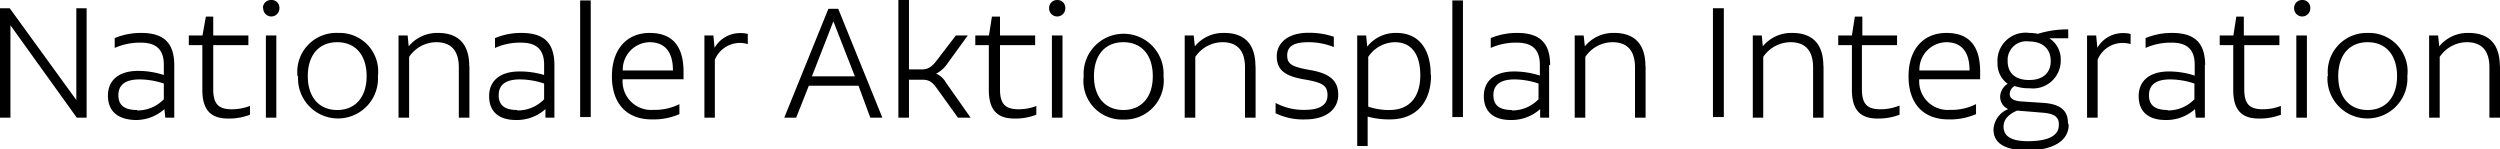 <svg xmlns="http://www.w3.org/2000/svg" xmlns:xlink="http://www.w3.org/1999/xlink" viewBox="0 0 170 10.13">
  <defs>
    <style>.cls-1{fill:#fff;}.cls-1,.cls-2{fill-rule:evenodd;}</style>
  </defs>
  <g id="Ebene_2" data-name="napi-typo">
    <g id="Ebene_1-2">
      <path id="Fill-1365" class="cls-2" d="M5.89.56V8H5.22L.71,1.72c0,.28,0,.55,0,.83V8H0V.56H.66L5.19,6.8c0-.3,0-.61,0-.9V.56Z"/>
      <path id="Fill-1367" class="cls-2" d="M9.32,7.51a2.49,2.49,0,0,0,1.82-.76V5.68A5.28,5.28,0,0,0,9.5,5.4c-.93,0-1.45.33-1.45,1.08s.51,1,1.27,1m2.53-3.07V8h-.61l-.06-.58a2.91,2.91,0,0,1-2,.74C8,8.12,7.34,7.56,7.34,6.5S8.1,4.82,9.39,4.82a5.67,5.67,0,0,1,1.75.28V4.4c0-1.06-.55-1.5-1.56-1.5a4.2,4.2,0,0,0-1.78.36V2.59a4.63,4.63,0,0,1,1.81-.35c1.55,0,2.24.7,2.24,2.2"/>
      <path id="Fill-1369" class="cls-2" d="M17,7.2v.6a3.91,3.91,0,0,1-1.5.26c-1.17,0-1.74-.59-1.74-1.94V3.07h-.92V2.41h.93L14,1.13h.5V2.41h2.39v.66H14.5v3c0,1,.36,1.36,1.26,1.36A3.35,3.35,0,0,0,17,7.2"/>
      <g class="cls-3">
        <path id="Fill-1371" class="cls-2" d="M18.08,8h.71V2.41h-.71ZM17.88.57A.54.54,0,0,1,18.43,0,.53.53,0,0,1,19,.57a.55.55,0,1,1-1.1,0Z"/>
      </g>
      <g class="cls-3">
        <path id="Fill-1373" class="cls-2" d="M24.93,5.18c0-1.44-.76-2.31-2-2.31s-2,.87-2,2.31.78,2.3,2,2.3,2-.86,2-2.3m-4.7,0A2.65,2.65,0,0,1,23,2.24a2.62,2.62,0,0,1,2.7,2.93,2.72,2.72,0,1,1-5.43,0"/>
      </g>
      <g class="cls-3">
        <path id="Fill-1374" class="cls-2" d="M31.92,4.51V8H31.2V4.58c0-1.15-.54-1.71-1.53-1.71a2.24,2.24,0,0,0-1.85,1V8H27.1V2.41h.62l.07.74a2.51,2.51,0,0,1,2-.91c1.4,0,2.12.78,2.12,2.27"/>
      </g>
      <g class="cls-3">
        <path id="Fill-1375" class="cls-2" d="M35.17,7.51A2.49,2.49,0,0,0,37,6.75V5.68a5.28,5.28,0,0,0-1.64-.28c-.93,0-1.45.33-1.45,1.08s.51,1,1.27,1m2.52-3.07V8h-.61l0-.58a2.91,2.91,0,0,1-2,.74c-1.16,0-1.83-.56-1.83-1.62s.76-1.68,2.06-1.68A5.67,5.67,0,0,1,37,5.1V4.4c0-1.06-.55-1.5-1.57-1.5a4.12,4.12,0,0,0-1.77.36V2.59a4.58,4.58,0,0,1,1.8-.35c1.56,0,2.24.7,2.24,2.2"/>
      </g>
      <g class="cls-3">
        <polygon id="Fill-1376" class="cls-2" points="39.45 7.96 40.17 7.96 40.17 0.03 39.45 0.03 39.45 7.96"/>
      </g>
      <g class="cls-3">
        <path id="Fill-1377" class="cls-2" d="M42.35,4.79h3.41c0-1.3-.58-1.92-1.59-1.92a1.86,1.86,0,0,0-1.82,1.92m4.13.09v.51H42.34a1.94,1.94,0,0,0,2.09,2.08,3.65,3.65,0,0,0,1.77-.39v.68a4.43,4.43,0,0,1-1.87.36c-1.74,0-2.72-1.1-2.72-2.93s1-2.95,2.57-2.95,2.3.93,2.3,2.64"/>
      </g>
      <g class="cls-3">
        <path id="Fill-1378" class="cls-2" d="M50.85,2.3V3a1.91,1.91,0,0,0-.59-.08,1.85,1.85,0,0,0-1.65,1.14V8H47.9V2.41h.61l.08.84a2,2,0,0,1,1.75-1,1.83,1.83,0,0,1,.51.06"/>
      </g>
      <g class="cls-3">
        <path id="Fill-1379" class="cls-2" d="M58.13,5.19,56.67,1.45,55.21,5.19Zm.25.64H55L54.14,8h-.81l3-7.4H57L60,8h-.82Z"/>
      </g>
      <g class="cls-3">
        <path id="Fill-1380" class="cls-2" d="M66,8h-.86L63.7,6c-.31-.43-.52-.58-1-.58h-.89V8h-.72V0h.72V4.72h.88c.53,0,.78-.3,1.13-.77L65,2.41h.81L64.46,4.27a2.11,2.11,0,0,1-.8.74,1.36,1.36,0,0,1,.66.6Z"/>
      </g>
      <g class="cls-3">
        <path id="Fill-1381" class="cls-2" d="M70.47,7.2v.6a3.88,3.88,0,0,1-1.5.26c-1.16,0-1.73-.59-1.73-1.94V3.07h-.92V2.41h.93l.2-1.28H68V2.41h2.39v.66H68v3c0,1,.36,1.36,1.26,1.36a3.26,3.26,0,0,0,1.25-.24"/>
      </g>
      <g class="cls-3">
        <path id="Fill-1382" class="cls-2" d="M71.53,8h.72V2.41h-.72ZM71.34.57A.54.54,0,0,1,71.89,0a.53.53,0,0,1,.55.57.55.55,0,1,1-1.1,0Z"/>
      </g>
      <g class="cls-3">
        <path id="Fill-1383" class="cls-2" d="M78.39,5.18c0-1.44-.76-2.31-2-2.31s-2,.87-2,2.31.78,2.3,2,2.3,2-.86,2-2.3m-4.7,0a2.72,2.72,0,1,1,5.43,0,2.65,2.65,0,0,1-2.73,2.95,2.62,2.62,0,0,1-2.7-2.93"/>
      </g>
      <g class="cls-3">
        <path id="Fill-1384" class="cls-2" d="M85.38,4.51V8h-.72V4.58c0-1.15-.54-1.71-1.53-1.71a2.24,2.24,0,0,0-1.85,1V8h-.72V2.41h.61l.08.74a2.49,2.49,0,0,1,2-.91c1.4,0,2.12.78,2.12,2.27"/>
      </g>
      <g class="cls-3">
        <path id="Fill-1385" class="cls-2" d="M86.74,7.71V7a4,4,0,0,0,2,.47c1,0,1.53-.33,1.53-1s-.37-.86-1.52-1.06c-1.37-.22-1.93-.65-1.93-1.58s.79-1.6,2.14-1.6a5.13,5.13,0,0,1,1.74.27V3.2a4.6,4.6,0,0,0-1.74-.33c-1,0-1.43.29-1.43.9s.35.78,1.6,1S91,5.46,91,6.44s-.81,1.68-2.24,1.68a4.28,4.28,0,0,1-2-.41"/>
      </g>
      <g class="cls-3">
        <path id="Fill-1386" class="cls-2" d="M96.58,5.12c0-1.46-.62-2.25-1.73-2.25a2.21,2.21,0,0,0-1.81,1V7.25a4.35,4.35,0,0,0,1.45.23c1.39,0,2.09-.93,2.09-2.36m.73,0c0,1.82-1,3-2.8,3A5.76,5.76,0,0,1,93,7.93v2h-.71V2.41h.61l.07.76a2.45,2.45,0,0,1,2-.93c1.49,0,2.32,1.08,2.32,2.85"/>
      </g>
      <g class="cls-3">
        <polygon id="Fill-1387" class="cls-2" points="98.76 7.96 99.48 7.96 99.48 0.03 98.76 0.03 98.76 7.96"/>
      </g>
      <g class="cls-3">
        <path id="Fill-1388" class="cls-2" d="M102.8,7.51a2.49,2.49,0,0,0,1.82-.76V5.68A5.28,5.28,0,0,0,103,5.4c-.93,0-1.45.33-1.45,1.08s.51,1,1.27,1m2.52-3.07V8h-.61l0-.58a2.91,2.91,0,0,1-2,.74c-1.16,0-1.83-.56-1.83-1.62s.76-1.68,2.06-1.68a5.67,5.67,0,0,1,1.75.28V4.4c0-1.06-.55-1.5-1.57-1.5a4.15,4.15,0,0,0-1.77.36V2.59a4.58,4.58,0,0,1,1.8-.35c1.56,0,2.24.7,2.24,2.2"/>
      </g>
      <g class="cls-3">
        <path id="Fill-1389" class="cls-2" d="M111.9,4.51V8h-.72V4.58c0-1.15-.54-1.71-1.53-1.71a2.24,2.24,0,0,0-1.85,1V8h-.72V2.41h.61l.08.74a2.49,2.49,0,0,1,2-.91c1.4,0,2.12.78,2.12,2.27"/>
      </g>
      <g class="cls-3">
        <polygon id="Fill-1390" class="cls-2" points="116.48 7.96 117.22 7.96 117.22 0.56 116.48 0.56 116.48 7.96"/>
      </g>
      <g class="cls-3">
        <path id="Fill-1391" class="cls-2" d="M124,4.51V8h-.71V4.58c0-1.15-.54-1.71-1.54-1.71a2.25,2.25,0,0,0-1.85,1V8h-.71V2.41h.61l.07.74a2.51,2.51,0,0,1,2-.91c1.41,0,2.12.78,2.12,2.27"/>
      </g>
      <g class="cls-3">
        <path id="Fill-1392" class="cls-2" d="M129.17,7.2v.6a4,4,0,0,1-1.51.26c-1.16,0-1.73-.59-1.73-1.94V3.07H125V2.41h.93l.2-1.28h.51V2.41H129v.66h-2.39v3c0,1,.36,1.36,1.26,1.36a3.35,3.35,0,0,0,1.26-.24"/>
      </g>
      <g class="cls-3">
        <path id="Fill-1393" class="cls-2" d="M130.52,4.79h3.41c0-1.3-.58-1.92-1.58-1.92a1.86,1.86,0,0,0-1.83,1.92m4.13.09v.51h-4.14a1.94,1.94,0,0,0,2.09,2.08,3.65,3.65,0,0,0,1.77-.39v.68a4.43,4.43,0,0,1-1.87.36c-1.74,0-2.72-1.1-2.72-2.93s1-2.95,2.58-2.95,2.29.93,2.29,2.64"/>
      </g>
      <g class="cls-3">
        <path id="Fill-1394" class="cls-2" d="M136.52,4.15c0,.83.53,1.29,1.46,1.29s1.47-.47,1.47-1.29-.54-1.33-1.47-1.33a1.27,1.27,0,0,0-1.46,1.33M140,8.44c0-.52-.35-.72-1.13-.78l-1.7-.14c-.59.24-.93.62-.93,1.08,0,.63.47,1,1.65,1,1.45,0,2.12-.4,2.11-1.11m.67,0c0,1.08-1.07,1.73-2.78,1.73-1.55,0-2.33-.47-2.33-1.41a1.56,1.56,0,0,1,1-1.39.92.92,0,0,1-.55-.82,1.07,1.07,0,0,1,.51-.9,1.7,1.7,0,0,1-.69-1.45A1.91,1.91,0,0,1,138,2.24a2.65,2.65,0,0,1,.58.06A6.63,6.63,0,0,1,140.64,2V2.6c-.42,0-.85,0-1.29,0a1.7,1.7,0,0,1,.78,1.5A1.89,1.89,0,0,1,138,6a2.8,2.8,0,0,1-1-.15.62.62,0,0,0-.34.53c0,.31.23.48.82.52L139,7c1,.08,1.62.44,1.62,1.36"/>
      </g>
      <g class="cls-3">
        <path id="Fill-1395" class="cls-2" d="M144.88,2.3V3a1.91,1.91,0,0,0-.59-.08,1.83,1.83,0,0,0-1.65,1.14V8h-.72V2.41h.62l.08.84a2,2,0,0,1,1.74-1,1.86,1.86,0,0,1,.52.06"/>
      </g>
      <g class="cls-3">
        <path id="Fill-1396" class="cls-2" d="M147.4,7.51a2.49,2.49,0,0,0,1.82-.76V5.68a5.28,5.28,0,0,0-1.64-.28c-.93,0-1.45.33-1.45,1.08s.51,1,1.27,1m2.53-3.07V8h-.62l-.05-.58a2.91,2.91,0,0,1-2,.74c-1.16,0-1.83-.56-1.83-1.62s.76-1.68,2.06-1.68a5.67,5.67,0,0,1,1.75.28V4.4c0-1.06-.55-1.5-1.57-1.5a4.15,4.15,0,0,0-1.77.36V2.59a4.6,4.6,0,0,1,1.81-.35c1.55,0,2.24.7,2.24,2.2"/>
      </g>
      <g class="cls-3">
        <path id="Fill-1397" class="cls-2" d="M155.1,7.2v.6a4,4,0,0,1-1.51.26c-1.16,0-1.73-.59-1.73-1.94V3.07h-.92V2.41h.93l.2-1.28h.51V2.41H155v.66h-2.39v3c0,1,.36,1.36,1.26,1.36a3.35,3.35,0,0,0,1.26-.24"/>
      </g>
      <g class="cls-3">
        <path id="Fill-1398" class="cls-2" d="M156.15,8h.72V2.41h-.72ZM156,.57a.54.54,0,0,1,.55-.57.53.53,0,0,1,.55.57.55.55,0,1,1-1.1,0Z"/>
      </g>
      <g class="cls-3">
        <path id="Fill-1399" class="cls-2" d="M163,5.18c0-1.44-.76-2.31-2-2.31s-2,.87-2,2.31.78,2.3,2,2.3,2-.86,2-2.3m-4.7,0A2.65,2.65,0,0,1,161,2.24a2.62,2.62,0,0,1,2.7,2.93,2.72,2.72,0,1,1-5.43,0"/>
      </g>
      <g class="cls-4">
        <path id="Fill-1400" class="cls-2" d="M170,4.51V8h-.72V4.58c0-1.15-.54-1.71-1.53-1.71a2.24,2.24,0,0,0-1.85,1V8h-.72V2.41h.61l.08.74a2.49,2.49,0,0,1,2-.91c1.4,0,2.12.78,2.12,2.27"/>
      </g>
    </g>
  </g>
</svg>
